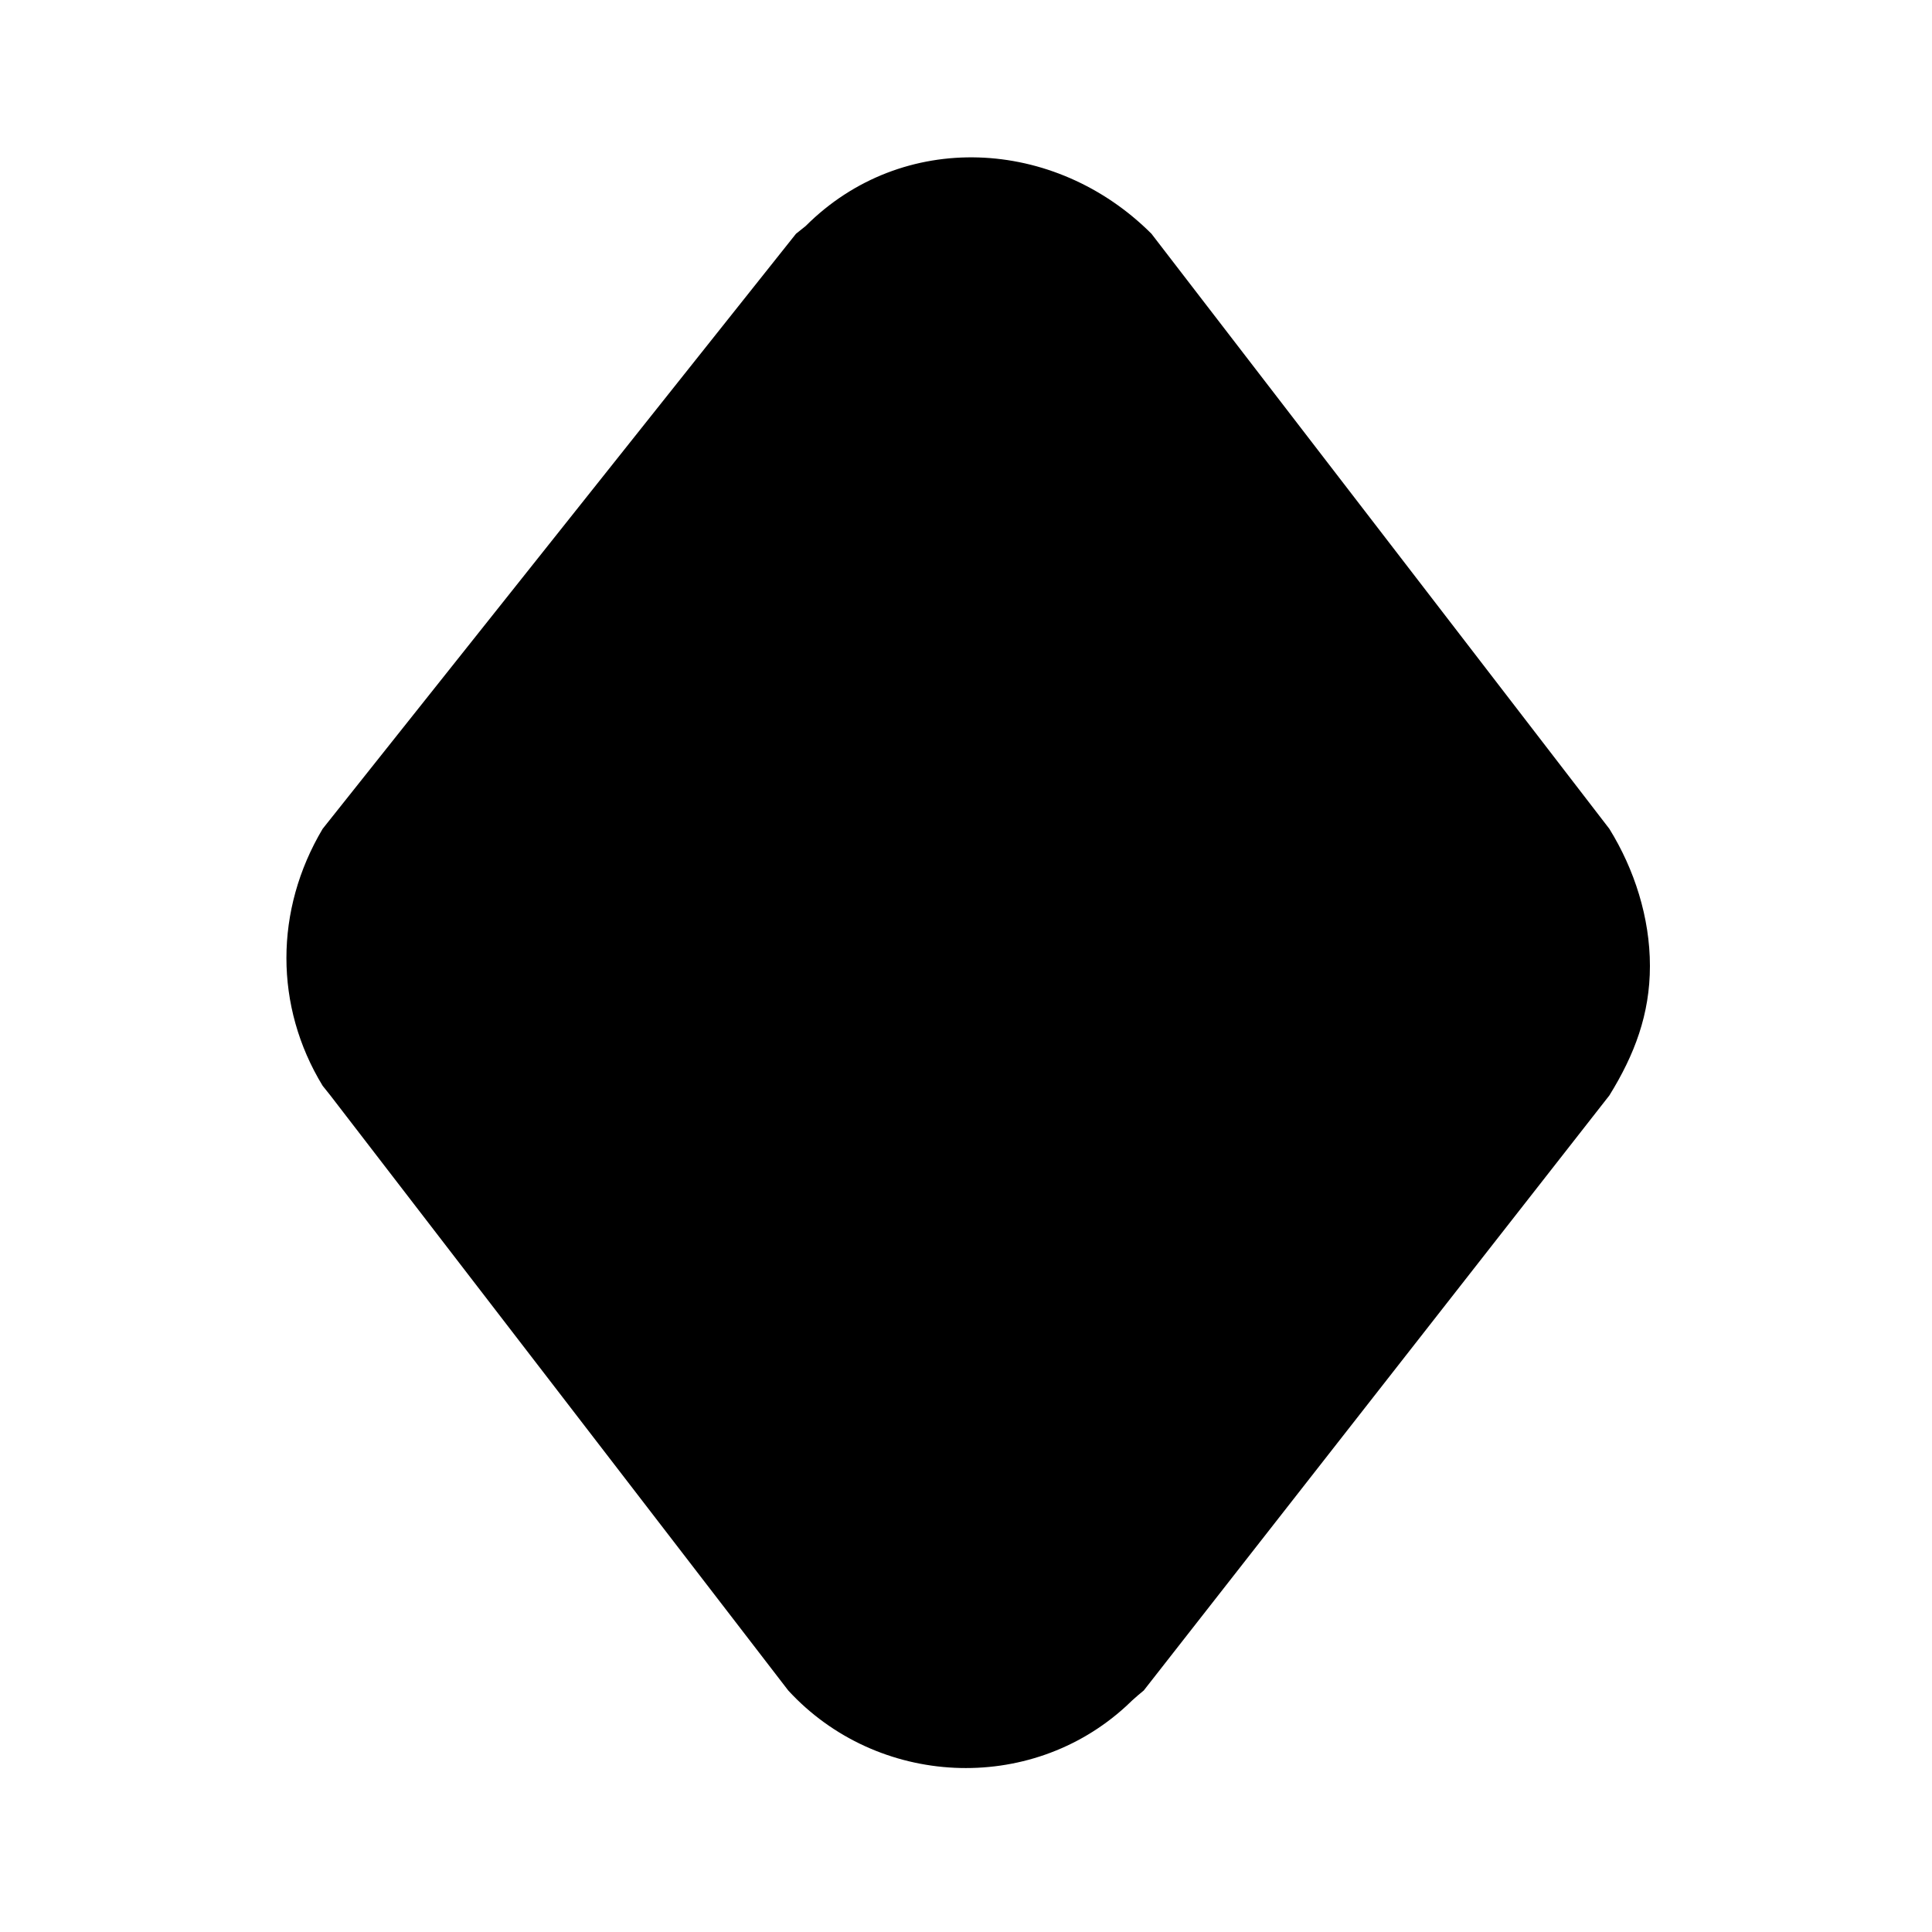 <svg xmlns="http://www.w3.org/2000/svg" width="24" height="24" viewBox="0 0 24 24">
    <path d="M19.992 10.296l-5.688-7.392c-1.2-1.2-3.096-1.296-4.296-0.096 0 0-0.12 0.096-0.12 0.096l-5.88 7.392c-0.6 1.008-0.6 2.208 0 3.192 0 0 0 0 0.096 0.12l5.688 7.392c1.104 1.2 3 1.296 4.2 0.192 0.096-0.096 0.216-0.192 0.216-0.192l5.784-7.392c0.312-0.504 0.504-1.008 0.504-1.608s-0.192-1.2-0.504-1.704z"></path>
</svg>
